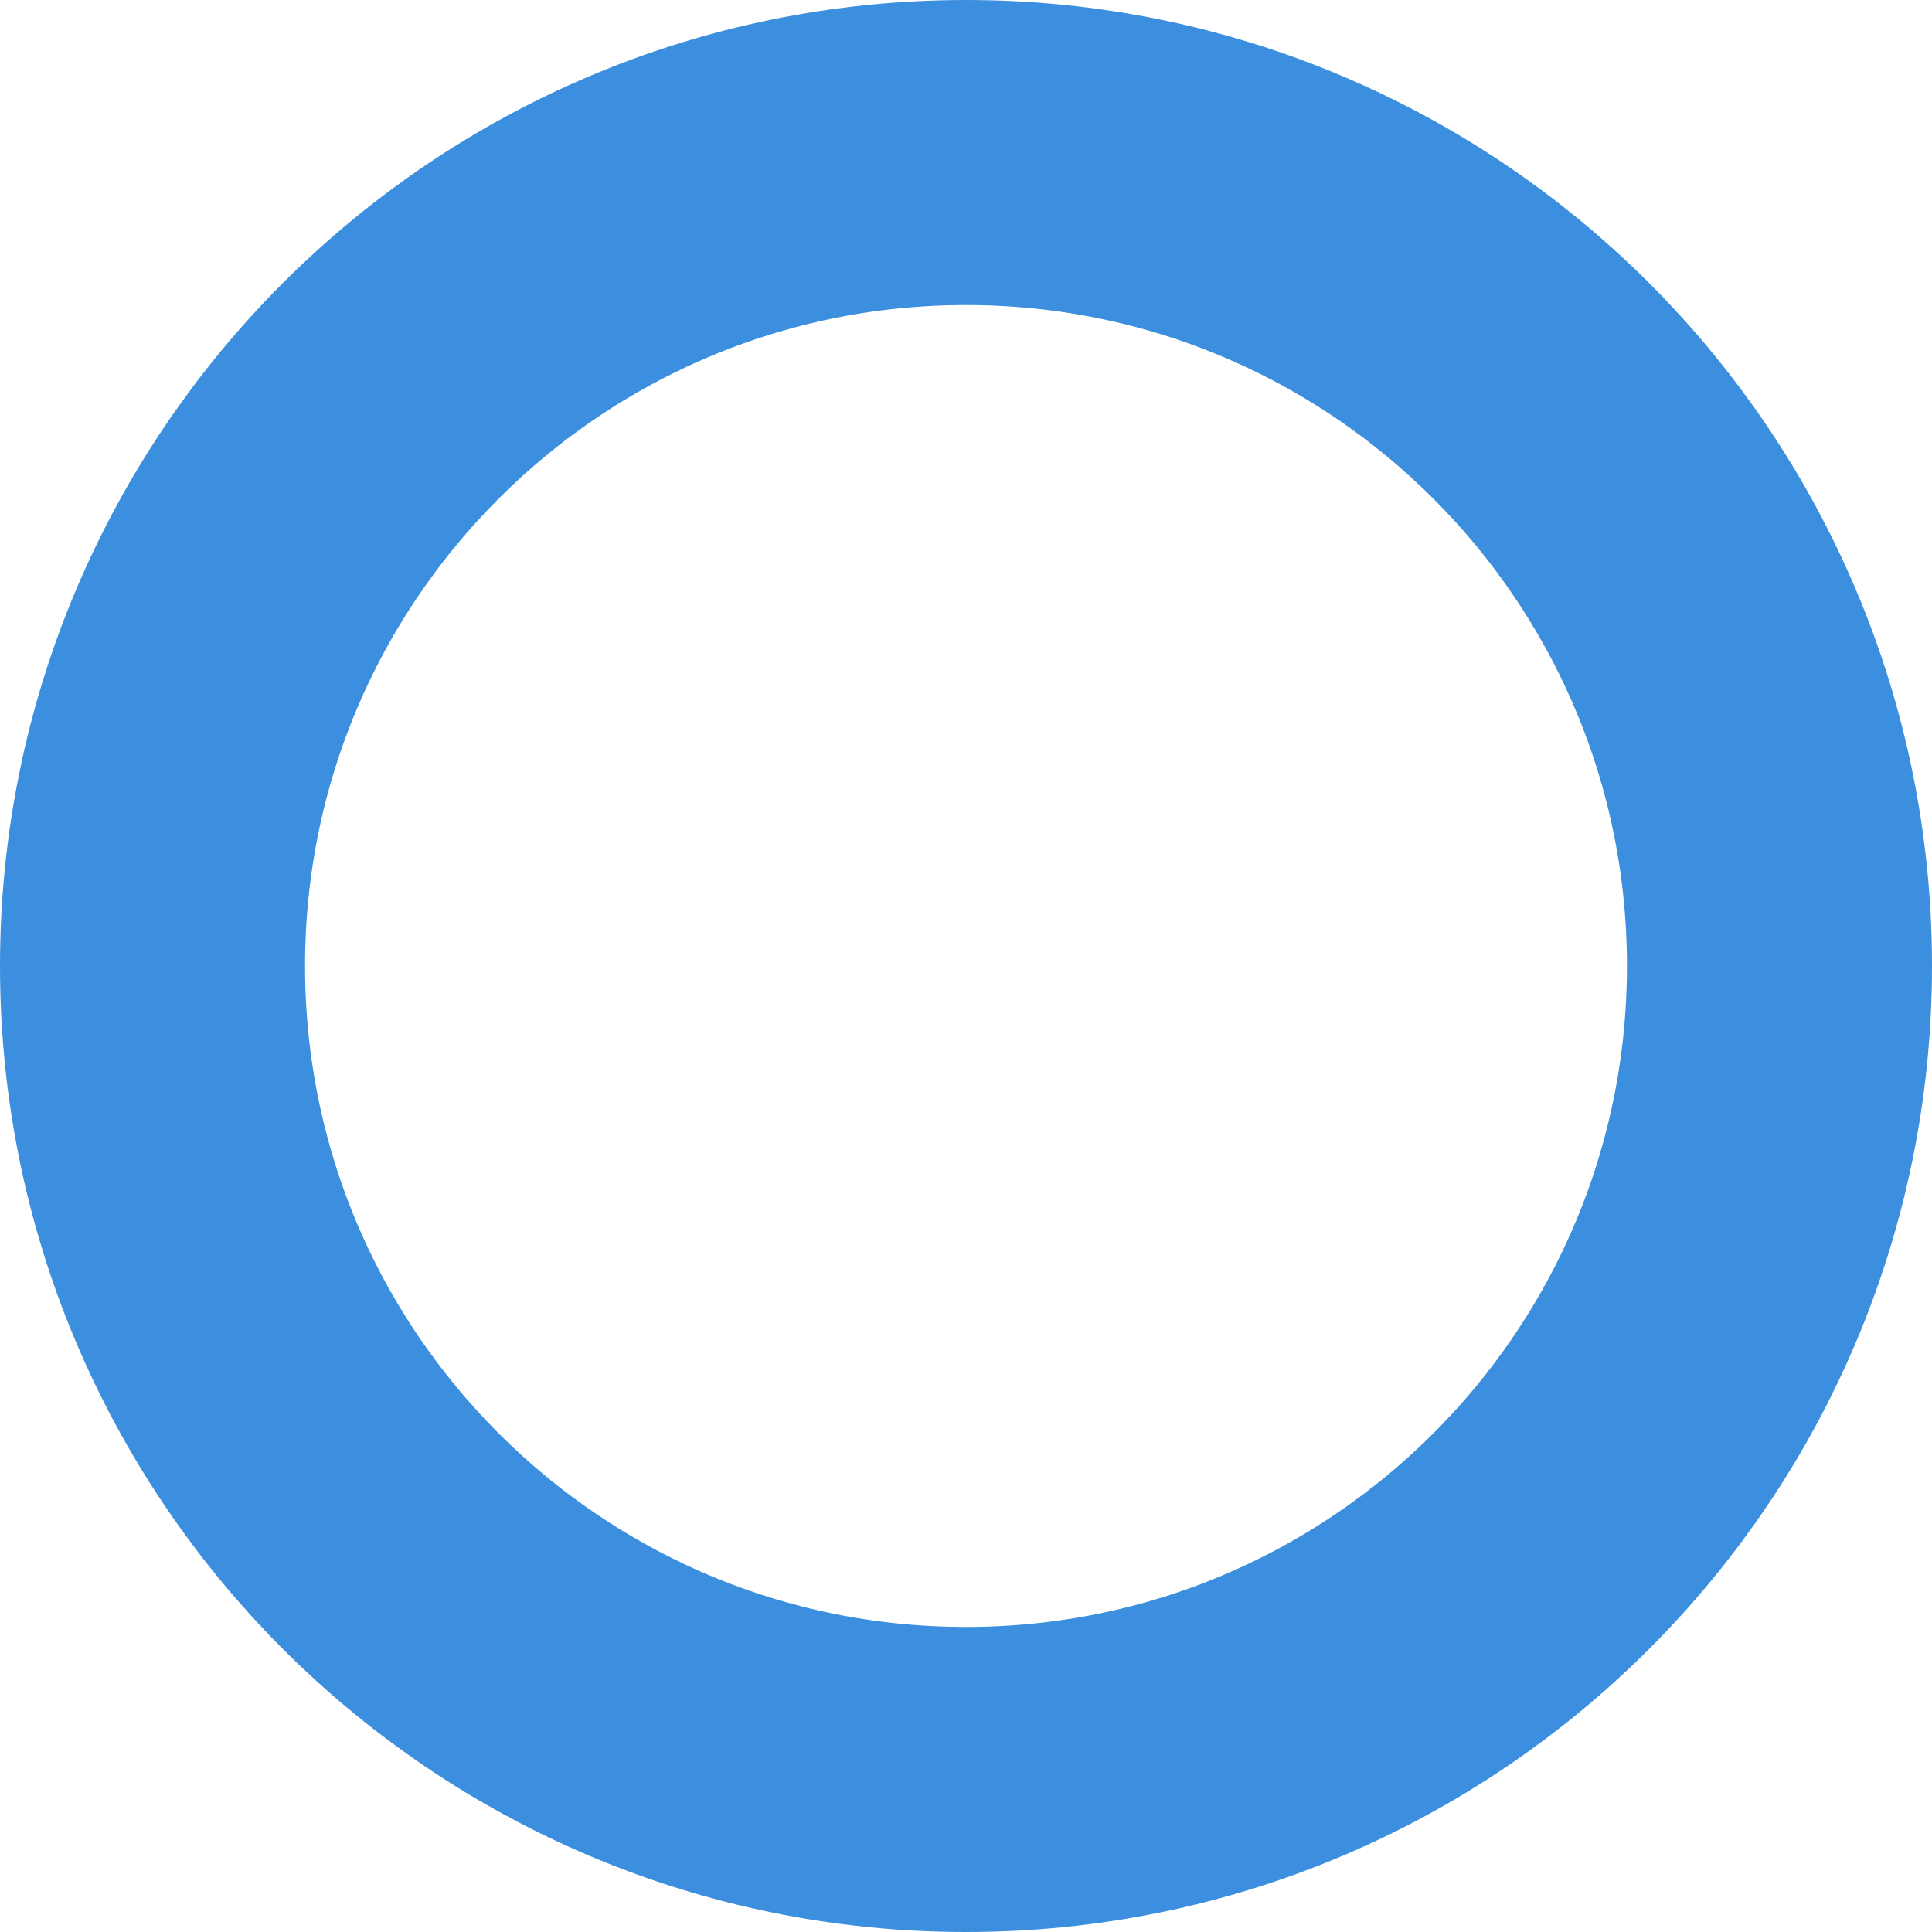 <svg width="19" height="19" viewBox="0 0 19 19" xmlns="http://www.w3.org/2000/svg"><title>polku-1vaihe-eitoteutunut</title><path d="M9.5 17.5c4.418 0 8-3.582 8-8s-3.582-8-8-8-8 3.582-8 8 3.582 8 8 8z" stroke="#3C8FDE" stroke-width="3" fill="none" fill-rule="evenodd"/></svg>
